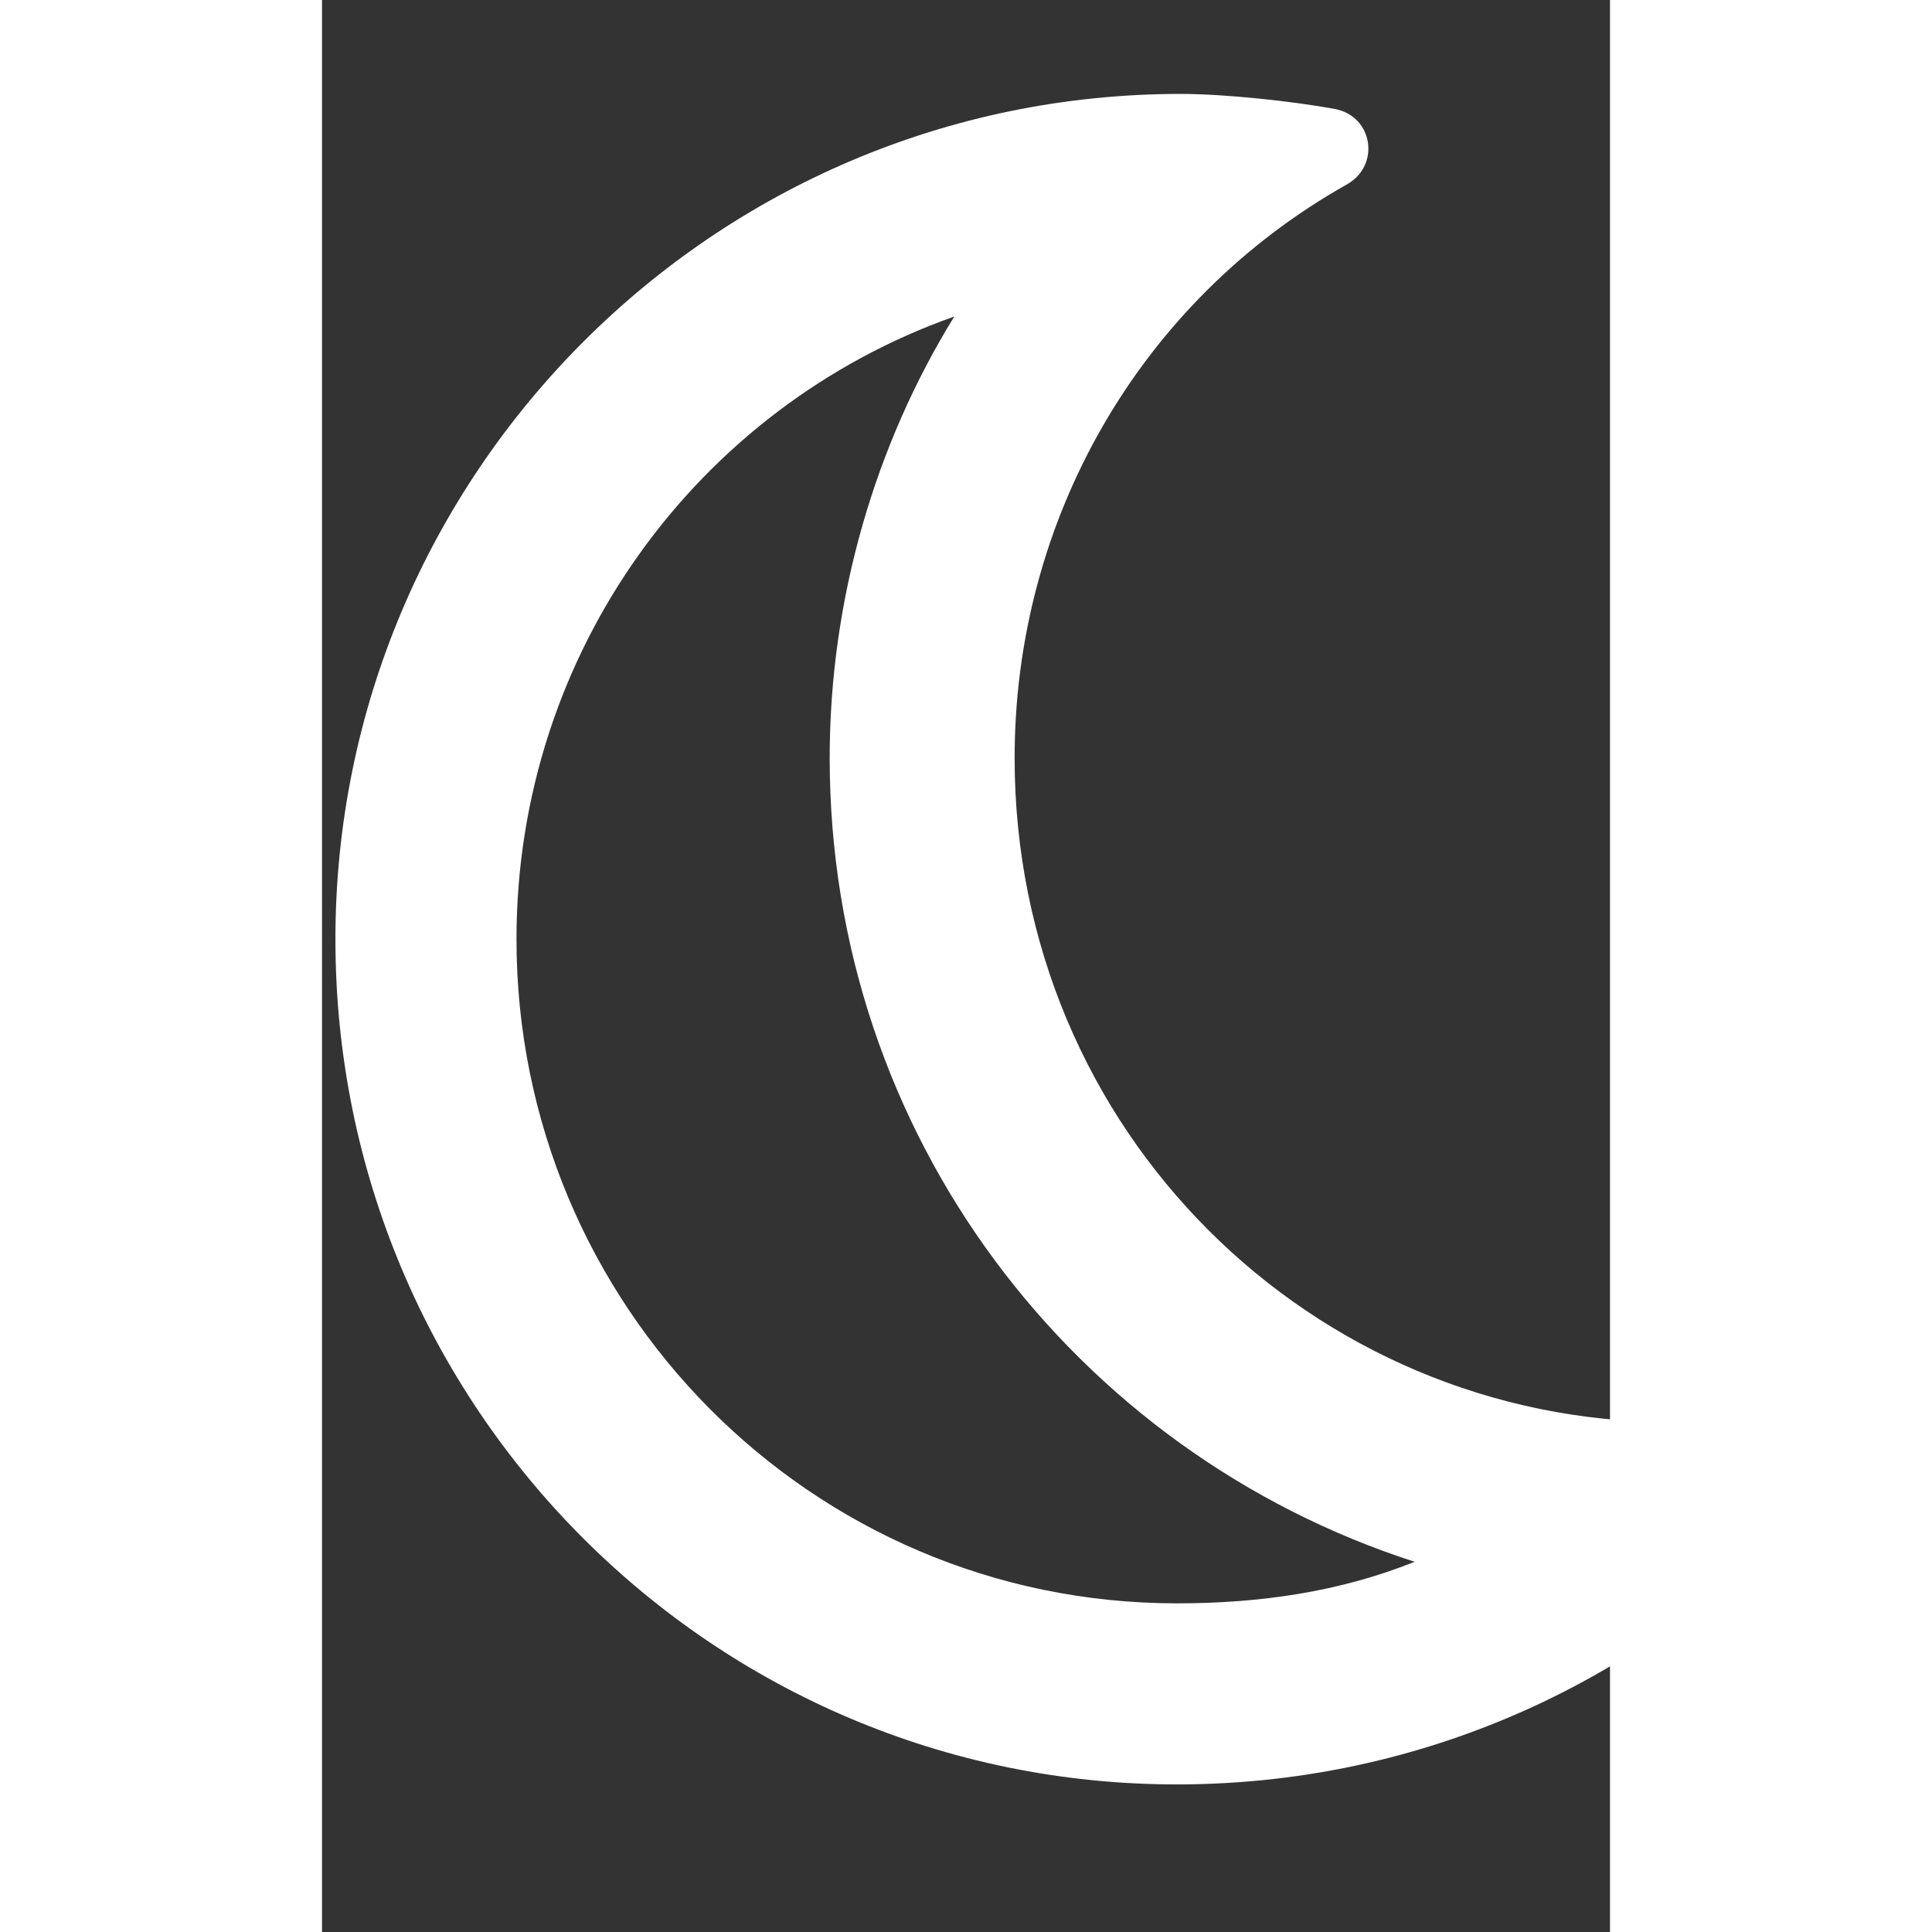 <svg width="18" height="18" viewBox="0 0 12 18" fill="none" xmlns="http://www.w3.org/2000/svg">
    <rect x="0" y="0" width="12" height="18" fill="#333333" stroke="none"/>
    <path d="M13.801 13.109C14.082 13.109 14.293 13.461 14.082 13.742C12.605 15.535 10.391 16.625 7.965 16.625C3.641 16.625 0.125 13.109 0.125 8.75C0.125 4.426 3.641 0.875 8 0.875C8.422 0.875 9.055 0.945 9.441 1.016C9.793 1.086 9.863 1.543 9.547 1.719C7.613 2.809 6.453 4.848 6.453 7.062C6.453 10.543 9.23 13.25 12.57 13.25C12.957 13.25 13.344 13.215 13.73 13.145C13.766 13.109 13.766 13.109 13.801 13.109ZM7.965 14.938C8.738 14.938 9.477 14.832 10.18 14.551C7.016 13.531 4.73 10.578 4.73 7.062C4.73 5.586 5.152 4.145 5.891 2.949C3.5 3.793 1.812 6.078 1.812 8.75C1.812 12.16 4.555 14.938 7.965 14.938Z"
          fill="white"/>
</svg>
